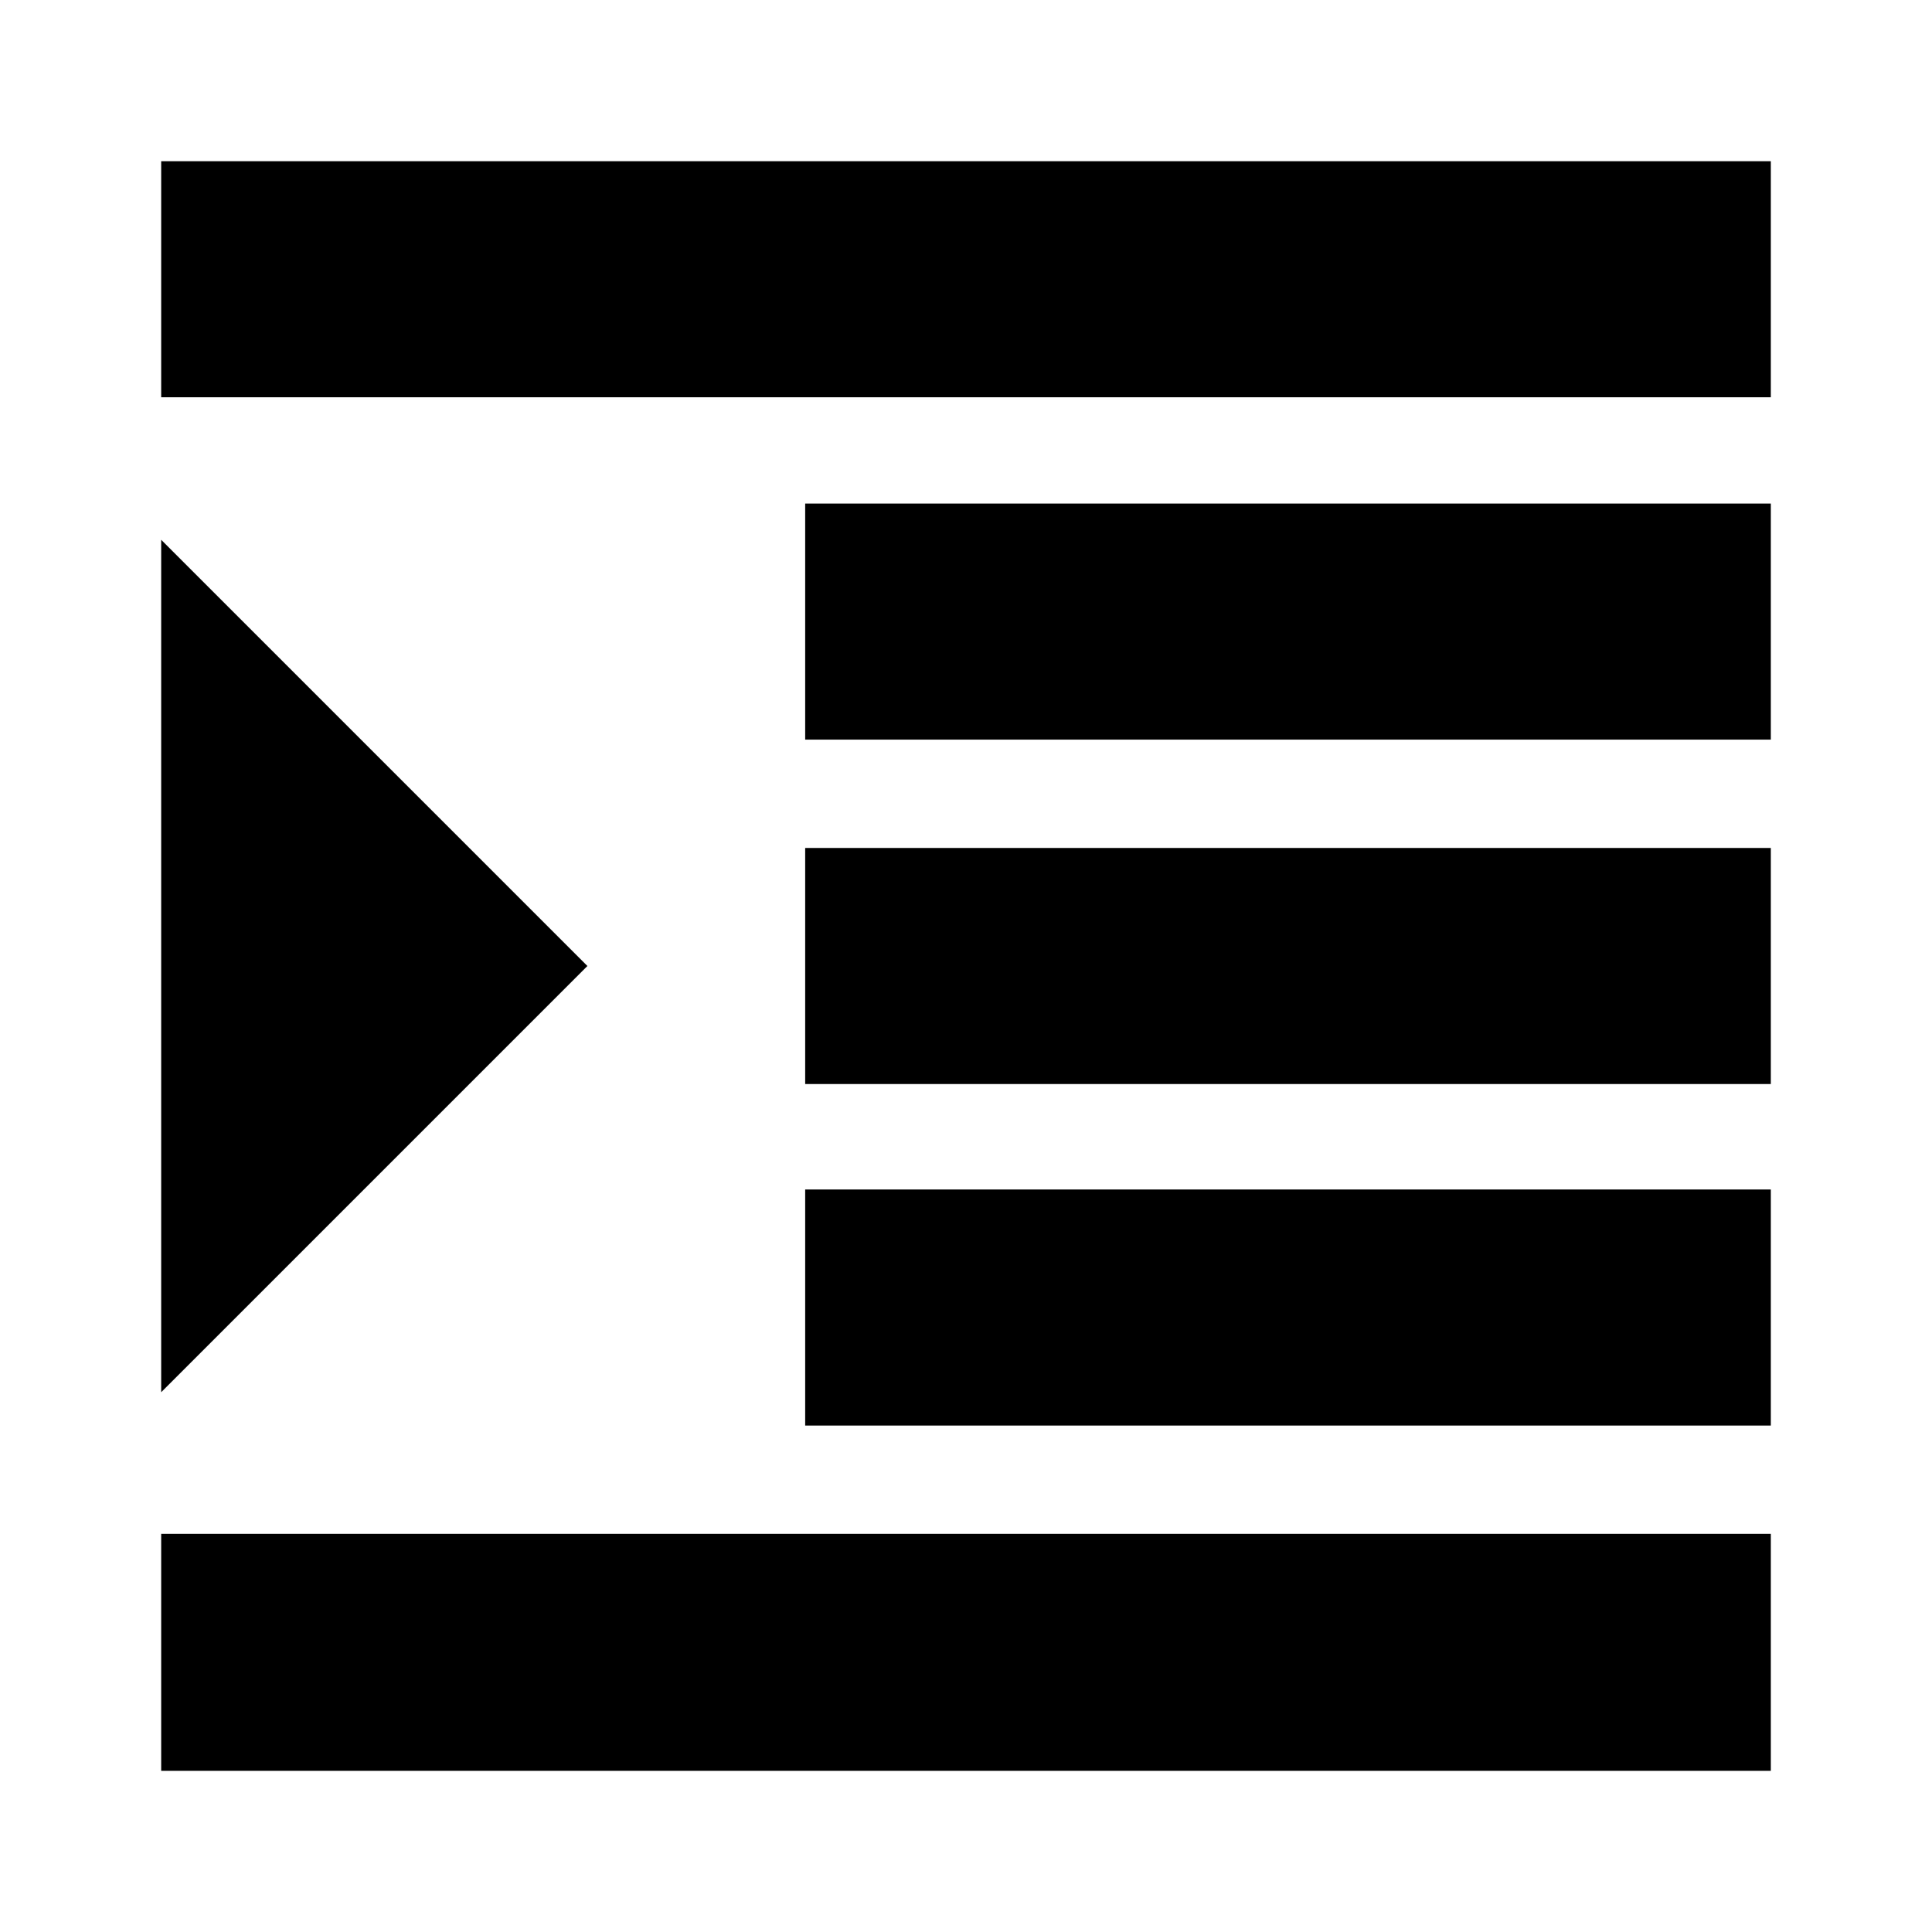<svg xmlns="http://www.w3.org/2000/svg" height="24" viewBox="0 -960 960 960" width="24"><path d="M80.09-80.09v-117.74h799.82v117.74H80.09Zm320-171.56v-117.31h479.82v117.31H400.09Zm0-169.7v-117.3h479.82v117.3H400.09Zm0-171.13v-117.3h479.82v117.3H400.09Zm-320-170.13v-117.3h799.82v117.3H80.09Zm0 494.39v-423.56L291.87-480 80.09-268.22Z"/></svg>